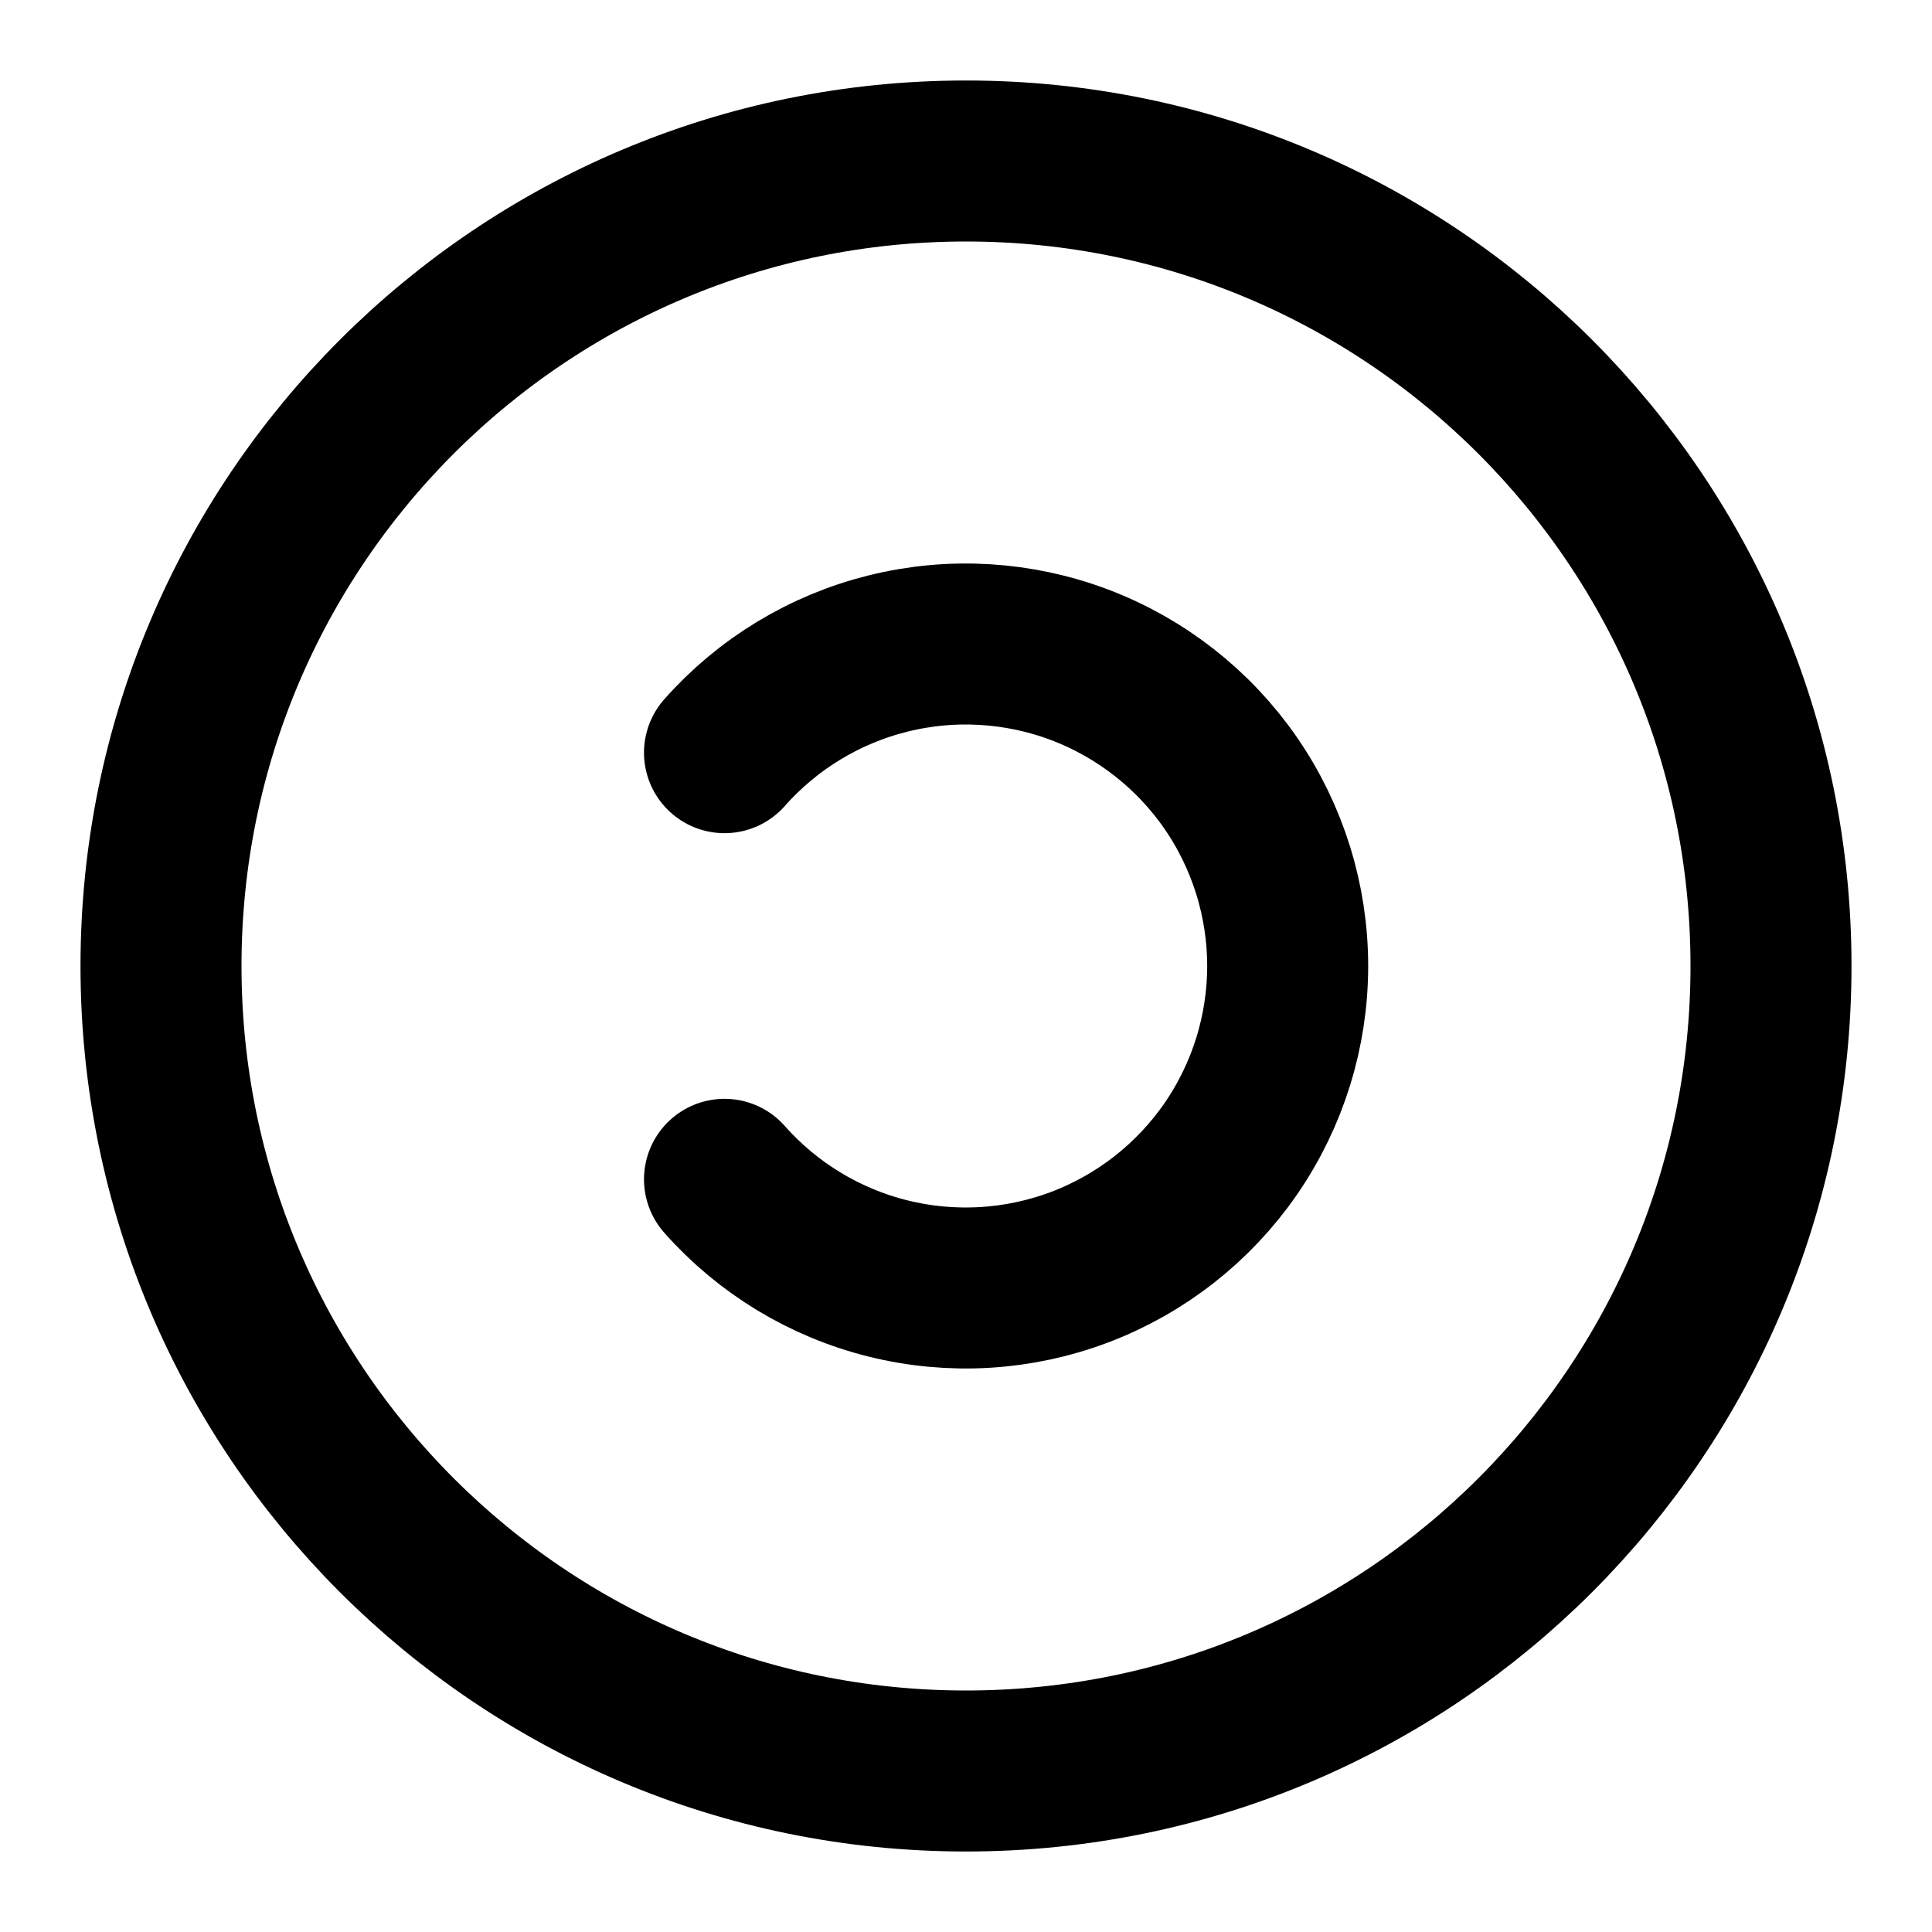 <svg width="24" height="24" viewBox="0 0 24 24" fill="none" xmlns="http://www.w3.org/2000/svg">
<path d="M12 22C17.523 22 22 17.523 22 12C22 6.477 17.523 2 12 2C6.477 2 2 6.477 2 12C2 17.523 6.477 22 12 22Z" stroke="black" stroke-width="2" stroke-linecap="round" stroke-linejoin="round"/>
<path d="M9 9.35C9.538 8.742 10.248 8.312 11.037 8.117C11.825 7.922 12.654 7.972 13.413 8.259C14.172 8.547 14.826 9.059 15.288 9.727C15.749 10.395 15.996 11.188 15.996 12C15.996 12.812 15.749 13.605 15.288 14.273C14.826 14.941 14.172 15.453 13.413 15.741C12.654 16.028 11.825 16.078 11.037 15.883C10.248 15.688 9.538 15.258 9 14.65" stroke="black" stroke-width="2" stroke-linecap="round" stroke-linejoin="round"/>
</svg>
